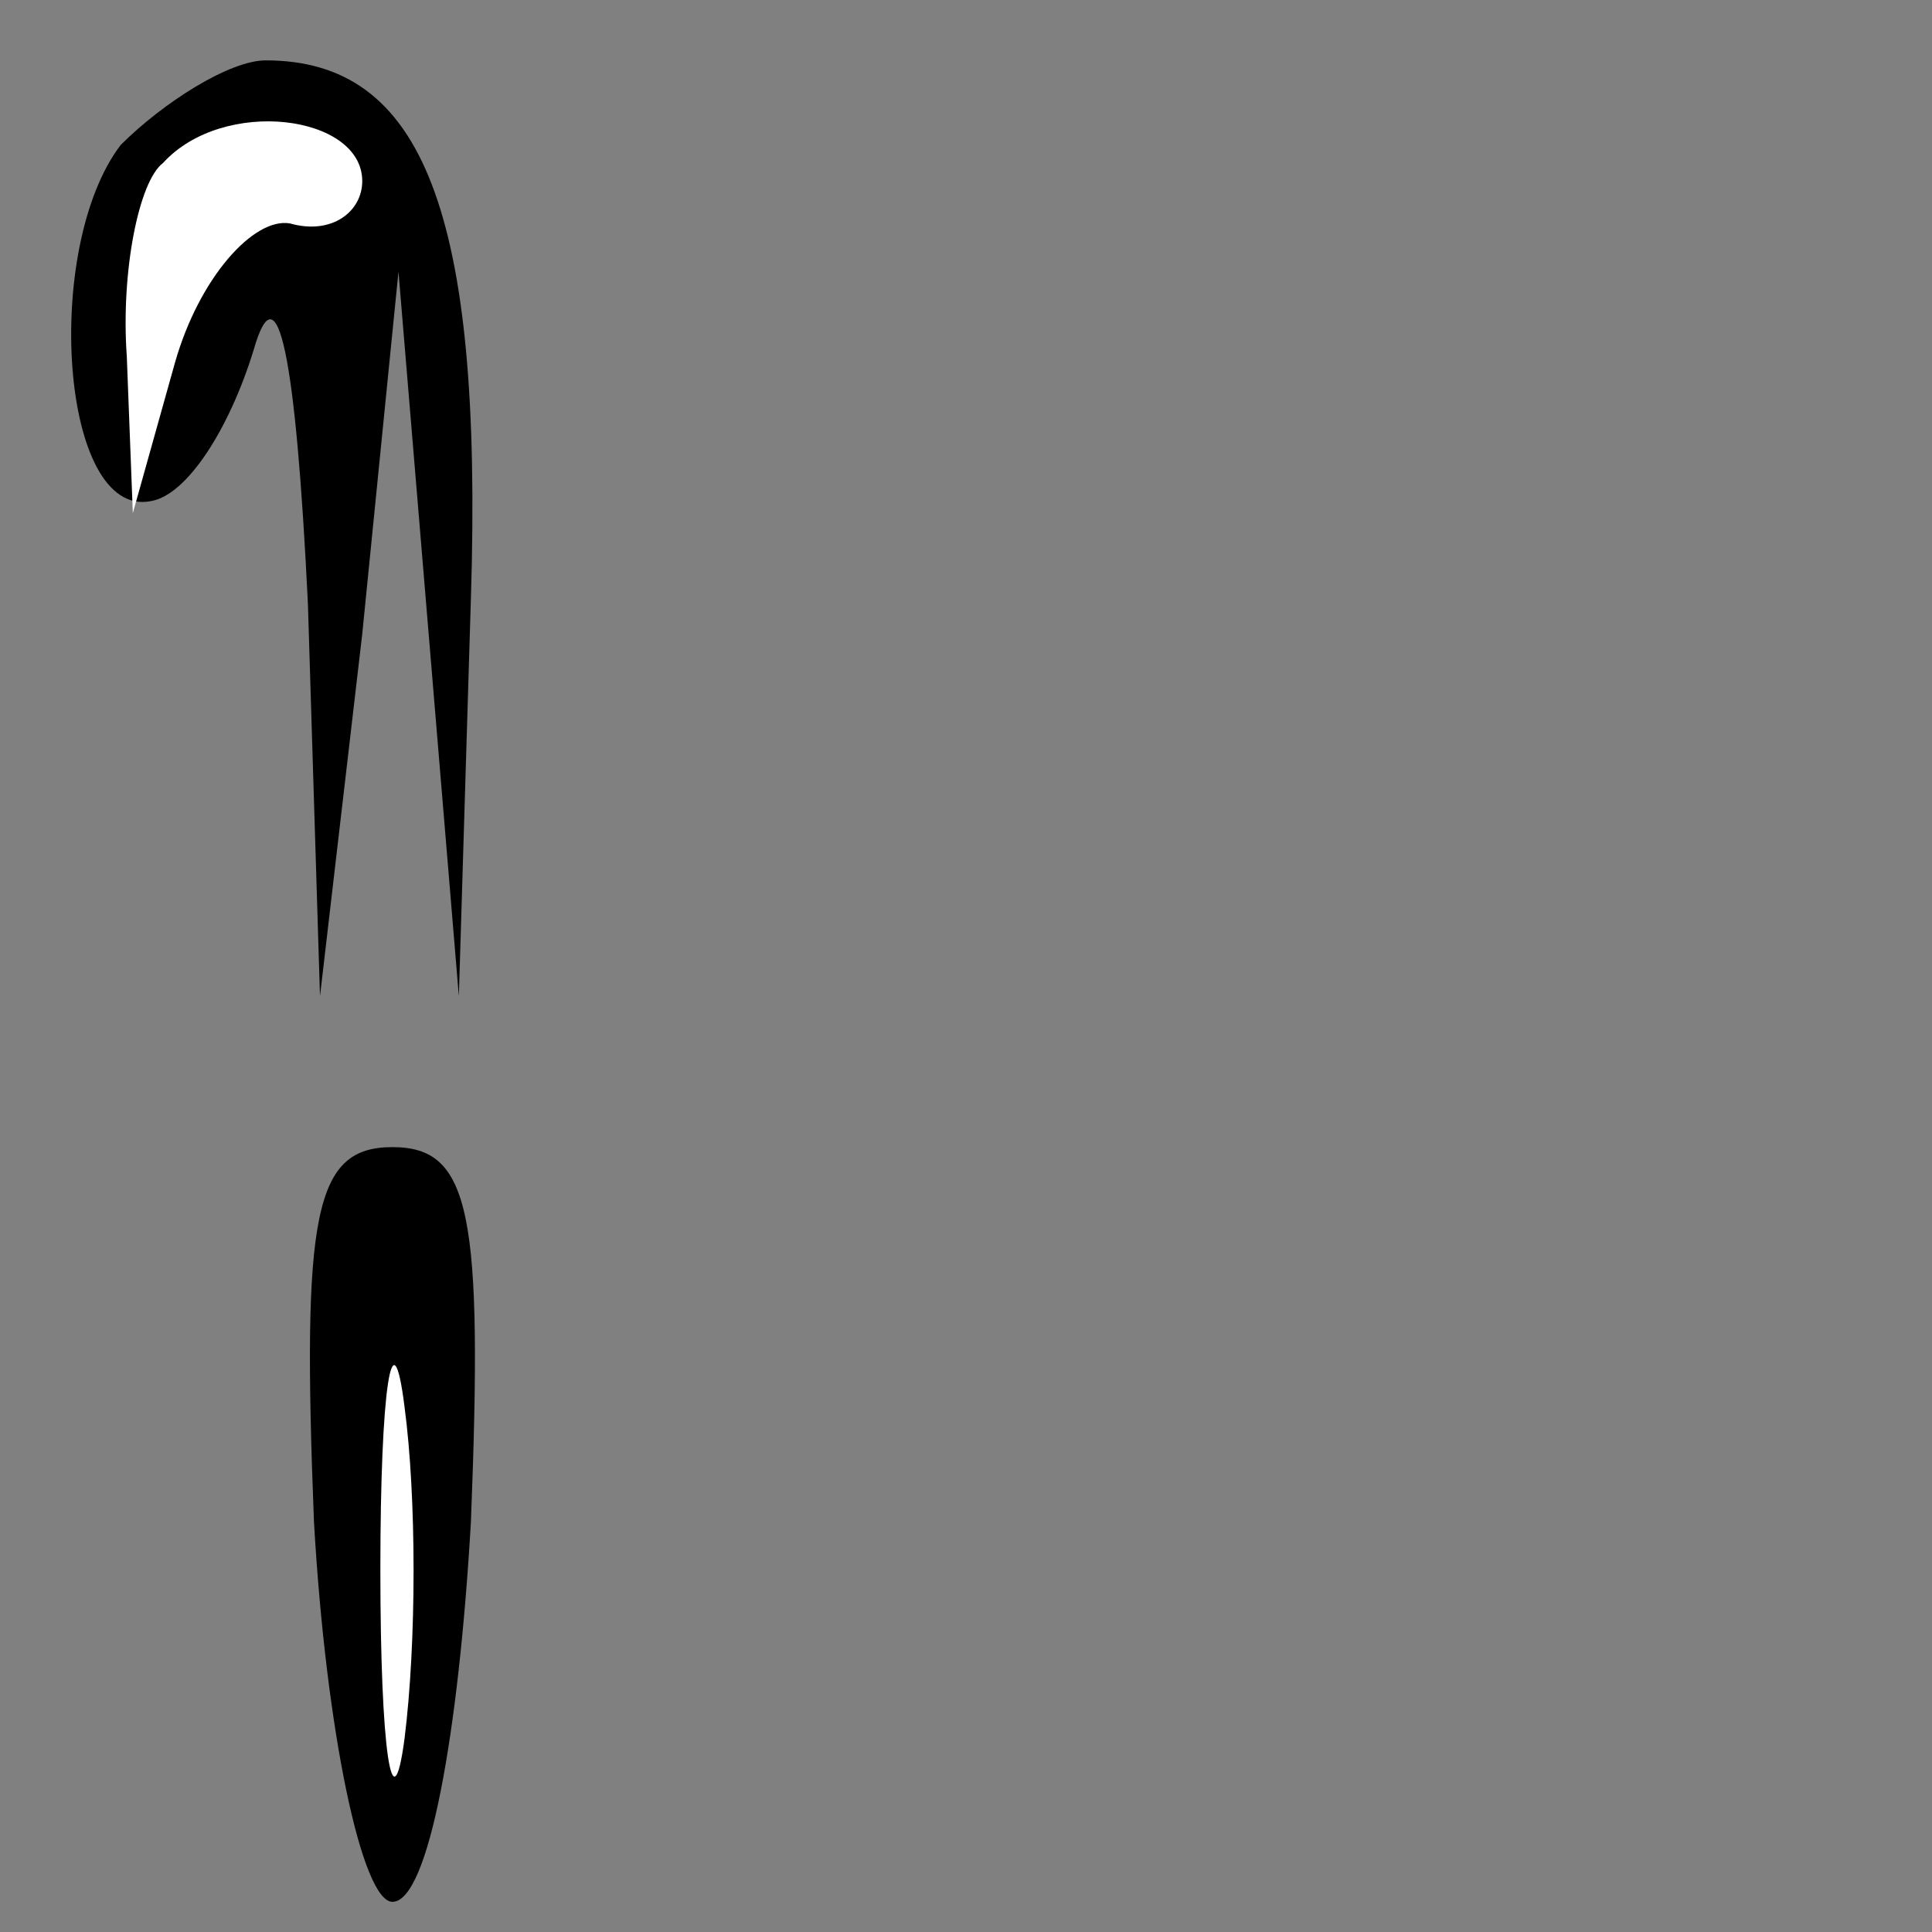 <?xml version="1.0" standalone="no"?>
<!DOCTYPE svg PUBLIC "-//W3C//DTD SVG 20010904//EN"
 "http://www.w3.org/TR/2001/REC-SVG-20010904/DTD/svg10.dtd">
<svg version="1.0" xmlns="http://www.w3.org/2000/svg"
 width="32pt" height="32pt" viewBox="0 0 32 32"
 preserveAspectRatio="xMidYMid meet">
<rect x="0" y="0" width="32" height="32" fill="#808080" stroke="none"/>
<g transform="translate(0,32) scale(0.1,-0.1)"
fill="#000000" stroke="none">
<path fill="#000000" stroke="none" d="M20 296 c-13 -17 -10 -62 5 -59 6 1 13
12 17 25 4 14 7 -1 9 -42 l2 -65 7 60 6 60 5 -60 5 -60 2 66 c2 64 -8 89 -34
89 -6 0 -17 -7 -24 -14z"/>
<path fill="#ffffff" stroke="none" d="M60 290 c0 -5 -5 -9 -12 -7 -6 1 -15
-9 -19 -23 l-7 -25 -1 26 c-1 14 2 29 6 32 10 11 33 8 33 -3z"/>
<path fill="#000000" stroke="none" d="M52 68 c2 -35 8 -63 13 -63 6 0 11 28
13 63 2 51 0 62 -13 62 -13 0 -15 -11 -13 -62z"/>
<path fill="#ffffff" stroke="none" d="M67 32 c-2 -15 -4 -2 -4 28 0 30 2 43
4 27 2 -15 2 -39 0 -55z"/>
</g>
</svg>
